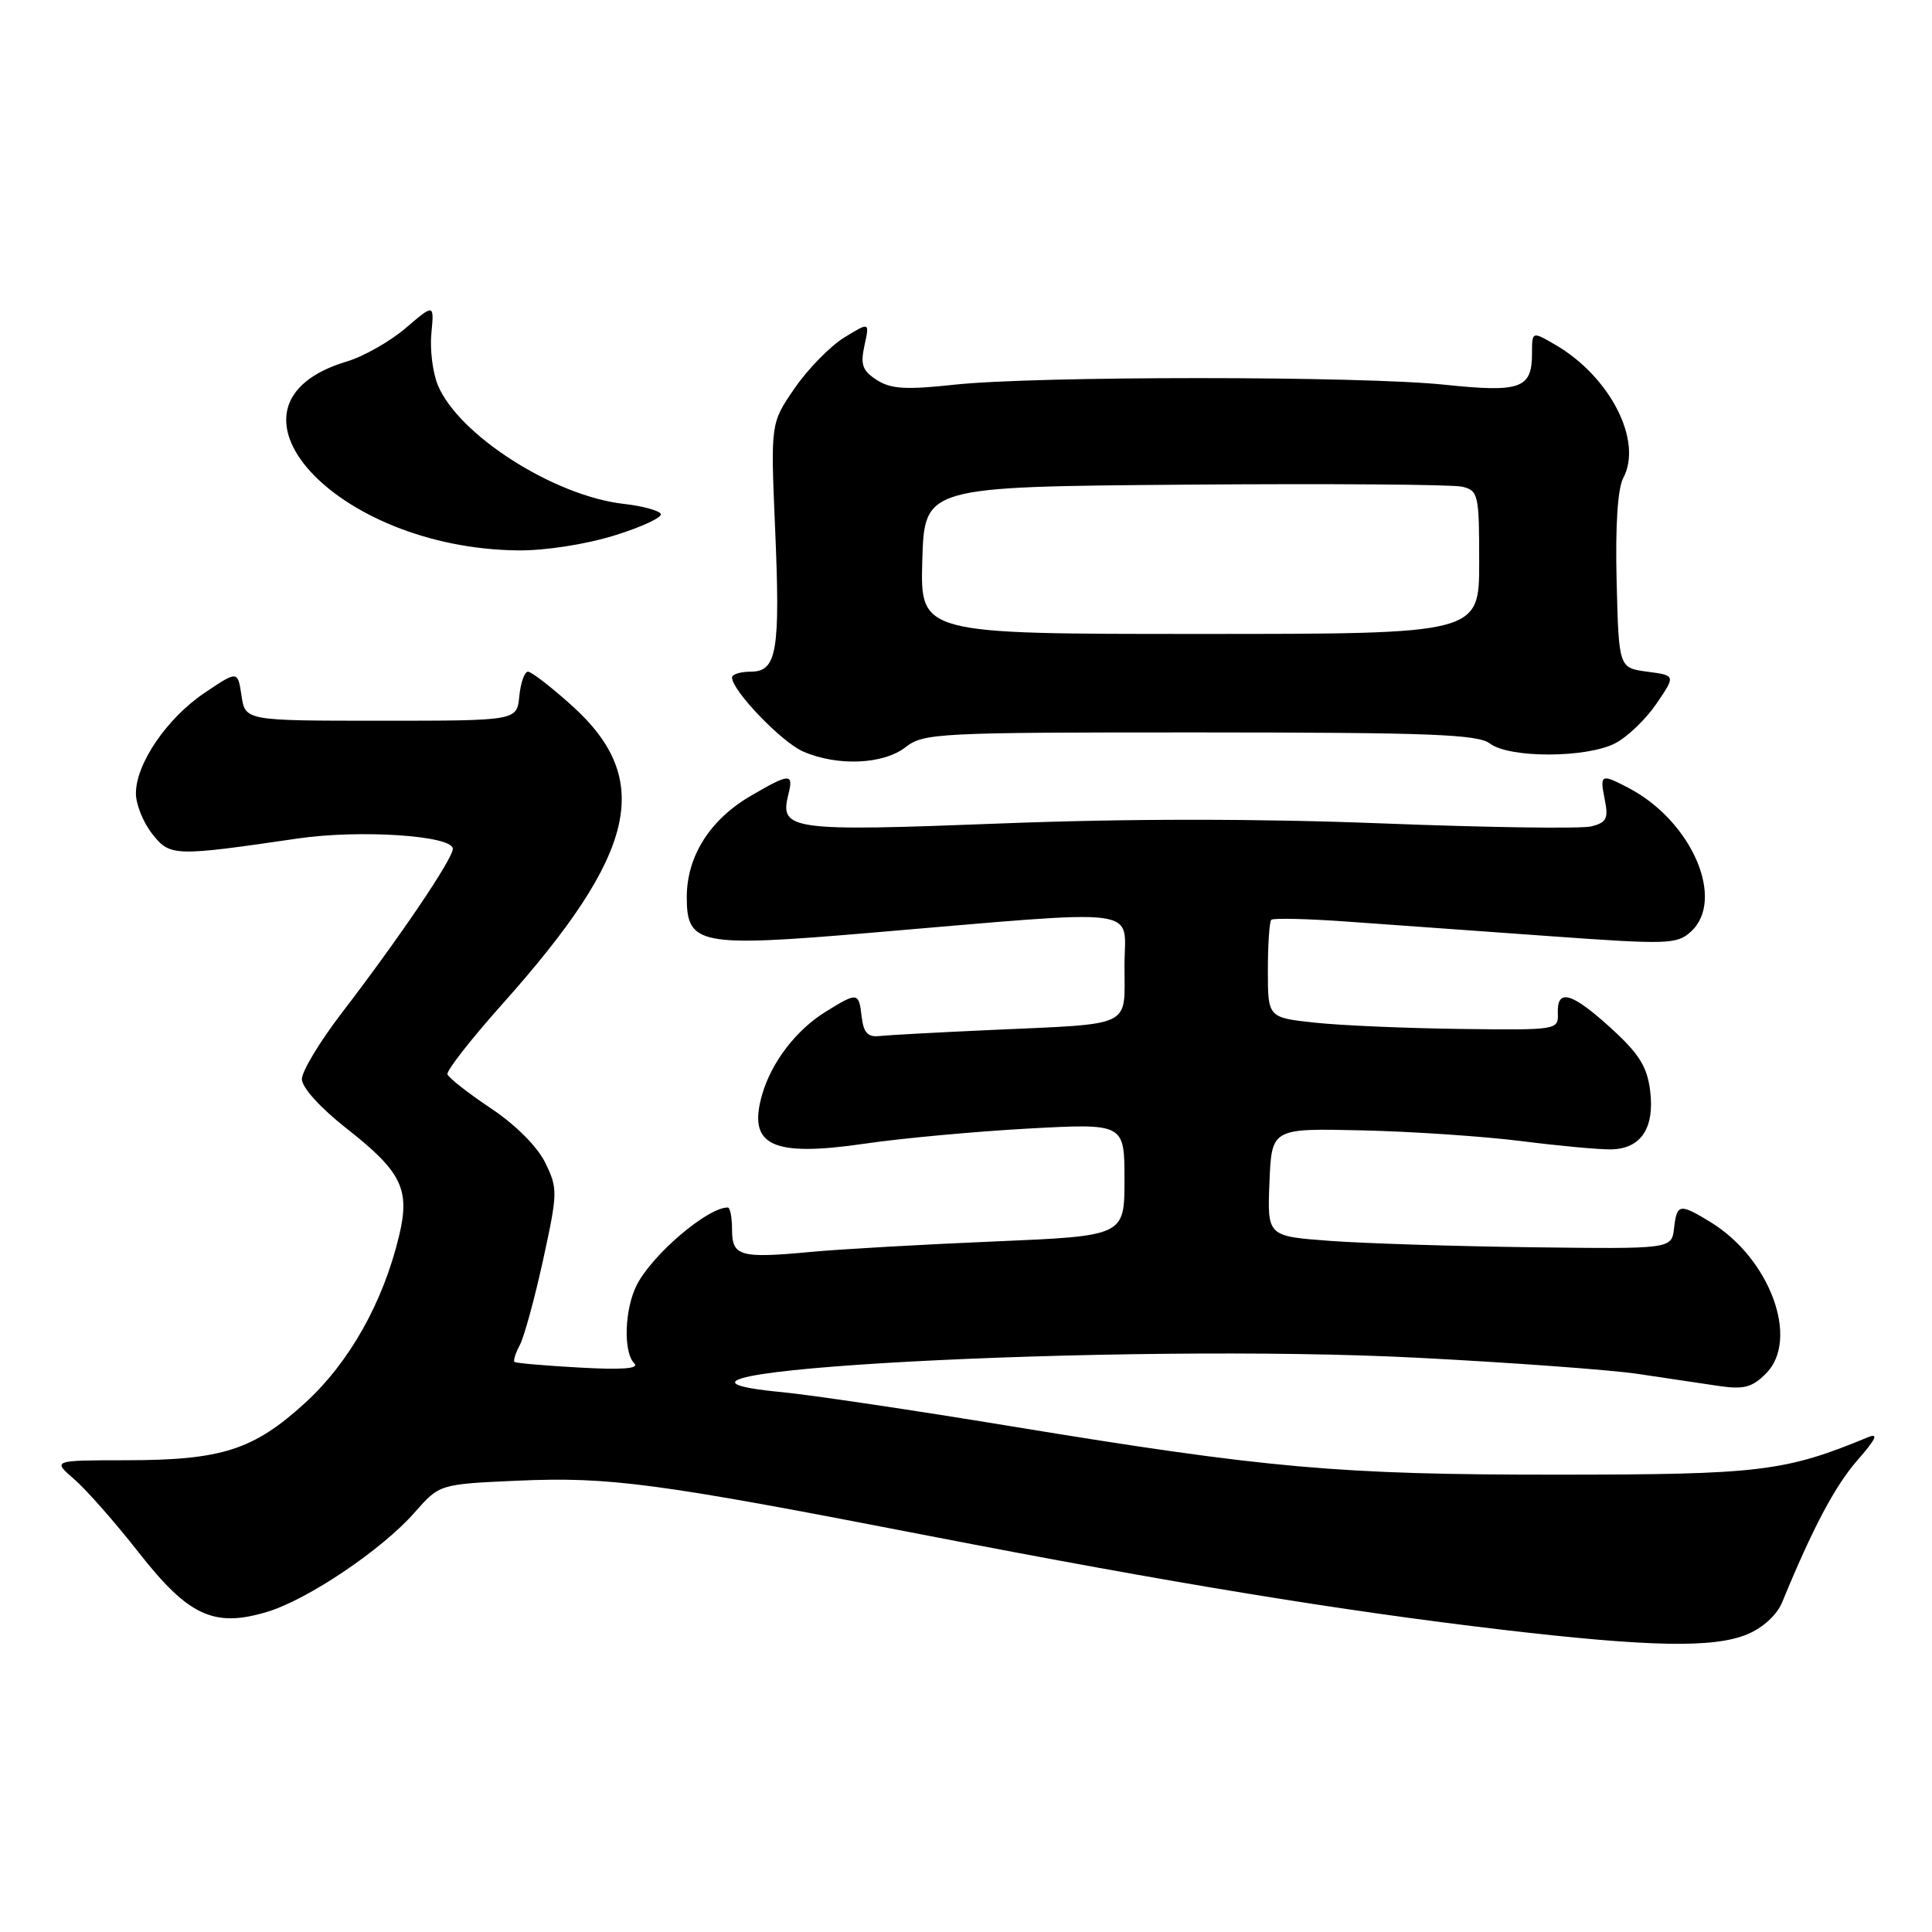 <?xml version="1.0" encoding="UTF-8" standalone="no"?>
<!DOCTYPE svg PUBLIC "-//W3C//DTD SVG 1.1//EN" "http://www.w3.org/Graphics/SVG/1.1/DTD/svg11.dtd" >
<svg xmlns="http://www.w3.org/2000/svg" xmlns:xlink="http://www.w3.org/1999/xlink" version="1.1" viewBox="0 0 256 256">
 <g >
 <path fill="currentColor"
d=" M 231.53 216.55 C 233.60 215.69 235.46 213.98 236.15 212.30 C 240.19 202.47 243.13 196.92 246.10 193.51 C 248.60 190.65 248.97 189.84 247.50 190.45 C 236.52 194.99 233.17 195.39 206.50 195.40 C 177.43 195.41 168.09 194.59 134.00 188.99 C 121.07 186.86 107.41 184.83 103.64 184.47 C 75.65 181.80 148.62 177.86 188.03 179.92 C 200.43 180.56 213.48 181.52 217.03 182.05 C 220.59 182.58 225.36 183.29 227.63 183.63 C 231.06 184.14 232.14 183.86 234.00 182.00 C 238.50 177.50 234.55 166.75 226.63 161.92 C 222.55 159.43 222.19 159.49 221.82 162.75 C 221.50 165.50 221.50 165.50 203.00 165.27 C 192.82 165.14 180.77 164.76 176.21 164.42 C 167.92 163.81 167.92 163.81 168.21 156.66 C 168.50 149.50 168.50 149.50 180.50 149.78 C 187.10 149.93 196.55 150.57 201.50 151.19 C 206.45 151.82 211.81 152.32 213.41 152.30 C 217.42 152.26 219.28 149.49 218.65 144.50 C 218.25 141.33 217.18 139.62 213.48 136.25 C 208.24 131.48 206.30 130.94 206.42 134.25 C 206.50 136.48 206.38 136.50 193.51 136.34 C 186.36 136.25 177.70 135.88 174.26 135.51 C 168.00 134.84 168.00 134.84 168.00 128.59 C 168.00 125.15 168.20 122.13 168.45 121.88 C 168.70 121.63 173.31 121.74 178.70 122.13 C 184.09 122.51 196.05 123.37 205.28 124.04 C 220.96 125.17 222.19 125.13 224.03 123.47 C 228.70 119.25 224.18 108.79 215.80 104.41 C 212.13 102.49 211.96 102.57 212.64 105.95 C 213.14 108.46 212.88 108.99 210.86 109.50 C 209.56 109.83 197.14 109.65 183.27 109.11 C 166.63 108.46 149.34 108.46 132.45 109.12 C 104.79 110.19 103.28 109.99 104.45 105.32 C 105.19 102.40 104.67 102.42 99.42 105.49 C 94.04 108.65 91.00 113.48 91.00 118.89 C 91.00 125.19 92.67 125.52 115.00 123.63 C 152.39 120.47 149.00 120.04 149.00 127.99 C 149.00 136.26 150.34 135.61 131.50 136.47 C 124.35 136.79 117.60 137.16 116.50 137.28 C 114.99 137.45 114.42 136.82 114.18 134.75 C 113.80 131.45 113.65 131.43 109.39 134.07 C 105.48 136.49 102.22 140.75 100.98 145.06 C 99.05 151.81 102.27 153.34 114.60 151.54 C 119.50 150.82 129.24 149.93 136.25 149.54 C 149.00 148.85 149.00 148.85 149.00 156.31 C 149.00 163.77 149.00 163.77 131.75 164.50 C 122.26 164.90 111.35 165.52 107.50 165.88 C 98.04 166.77 97.00 166.47 97.00 162.93 C 97.00 161.32 96.75 160.00 96.43 160.00 C 93.76 160.00 86.54 166.13 84.41 170.20 C 82.76 173.36 82.55 179.15 84.04 180.64 C 84.75 181.35 82.51 181.53 76.79 181.21 C 72.23 180.96 68.35 180.62 68.17 180.46 C 67.99 180.30 68.31 179.29 68.88 178.22 C 69.45 177.15 70.84 172.08 71.96 166.96 C 73.91 158.01 73.92 157.49 72.25 154.07 C 71.20 151.93 68.32 149.04 65.03 146.85 C 62.02 144.84 59.44 142.81 59.29 142.35 C 59.14 141.88 62.40 137.71 66.53 133.08 C 84.42 113.07 86.69 103.30 75.75 93.47 C 73.02 91.01 70.41 89.00 69.96 89.00 C 69.50 89.00 68.99 90.46 68.81 92.25 C 68.50 95.50 68.50 95.50 50.50 95.50 C 32.50 95.50 32.50 95.50 32.00 92.18 C 31.50 88.85 31.50 88.85 27.09 91.82 C 22.13 95.16 18.01 101.19 18.01 105.12 C 18.00 106.55 18.97 108.97 20.16 110.48 C 22.53 113.49 23.01 113.51 39.50 111.10 C 47.72 109.90 60.00 110.72 60.00 112.47 C 60.00 113.81 52.92 124.27 45.22 134.31 C 42.35 138.06 40.00 141.96 40.00 142.99 C 40.00 144.09 42.43 146.78 45.85 149.47 C 53.25 155.27 54.37 157.57 52.87 163.80 C 50.75 172.61 46.29 180.53 40.44 185.88 C 33.60 192.13 29.39 193.48 16.72 193.49 C 6.94 193.50 6.94 193.50 9.83 196.00 C 11.43 197.38 15.27 201.74 18.37 205.70 C 24.98 214.14 28.35 215.70 35.40 213.58 C 40.78 211.96 50.63 205.33 54.94 200.41 C 58.24 196.66 58.24 196.66 68.53 196.20 C 80.80 195.66 86.94 196.48 123.00 203.49 C 155.41 209.78 177.68 213.43 199.00 215.94 C 218.59 218.24 227.10 218.40 231.53 216.55 Z  M 120.00 99.00 C 122.38 97.14 124.29 97.04 159.00 97.05 C 189.53 97.06 195.82 97.30 197.44 98.53 C 200.02 100.48 210.22 100.45 214.02 98.49 C 215.63 97.66 218.09 95.30 219.49 93.24 C 222.04 89.50 222.04 89.50 218.27 89.00 C 214.50 88.50 214.50 88.50 214.21 77.00 C 214.03 69.65 214.35 64.72 215.09 63.33 C 217.71 58.44 213.37 49.93 206.10 45.69 C 203.00 43.89 203.00 43.89 203.00 46.82 C 203.00 51.49 201.50 52.03 191.45 50.98 C 180.35 49.81 137.31 49.81 126.50 50.97 C 120.04 51.67 118.05 51.55 116.18 50.35 C 114.27 49.12 113.99 48.33 114.55 45.76 C 115.23 42.66 115.23 42.66 111.87 44.72 C 110.02 45.86 107.06 48.88 105.31 51.42 C 102.11 56.06 102.11 56.06 102.70 69.87 C 103.41 86.31 102.95 89.00 99.48 89.00 C 98.12 89.00 97.00 89.35 97.00 89.77 C 97.00 91.51 103.56 98.33 106.42 99.58 C 110.96 101.56 117.06 101.30 120.00 99.00 Z  M 81.42 70.95 C 85.07 69.82 87.83 68.53 87.55 68.08 C 87.27 67.63 85.08 67.04 82.67 66.77 C 73.42 65.73 60.75 57.64 58.01 51.02 C 57.34 49.39 56.95 46.31 57.16 44.16 C 57.53 40.25 57.53 40.25 53.77 43.46 C 51.71 45.23 48.19 47.23 45.95 47.90 C 27.04 53.56 44.36 72.67 68.64 72.93 C 72.20 72.97 77.59 72.14 81.42 70.95 Z  M 122.21 74.25 C 122.50 64.50 122.50 64.50 157.00 64.22 C 175.97 64.07 192.51 64.19 193.75 64.49 C 195.89 65.01 196.00 65.52 196.00 74.52 C 196.00 84.00 196.00 84.00 158.96 84.00 C 121.93 84.00 121.93 84.00 122.21 74.25 Z "/>
</g>
</svg>